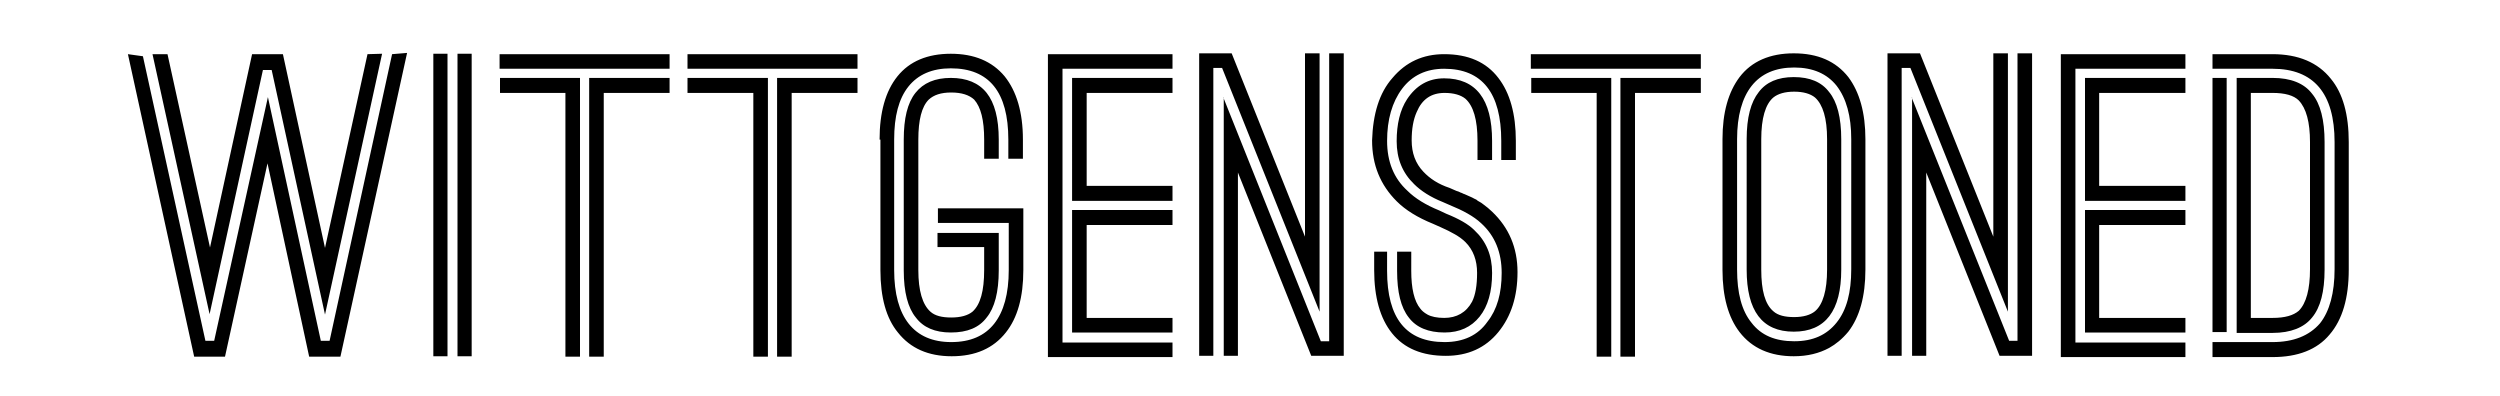 <svg xmlns="http://www.w3.org/2000/svg" width="600" height="95" viewBox="0 0 600 95"><path d="M34.3 13.5l15 68.3h2.1l12.9-58.5L77 81.8h2.1l15-68.8 3.6-.3-16 72.9h-7.5l-10-46.4L54 85.6h-7.4L30.7 13l3.6.5zm5.9-.5l10.2 46.4L60.5 13h7.4L78 59.5 88.2 13l3.5-.1L78 75.5 65.2 16.8h-2.1L50.3 75.4 36.6 13h3.6zm63.8-.1h3.4v72.6H104V12.9zm5.8 0h3.4v72.6h-3.4V12.9zm10.1.1h40.8v3.5h-40.8V13zm0 5.7h19.3v66.9h-3.5V22.3H120v-3.6zm21.5 0h19.3v3.6h-15.8v63.3h-3.5V18.7zM165 13h40.8v3.5H165V13zm0 5.7h19.3v66.9h-3.5V22.3H165v-3.6zm21.5 0h19.3v3.6H190v63.3h-3.5V18.7zm24.6 14.8c0-6.5 1.4-11.6 4.3-15.2 2.9-3.6 7.2-5.4 12.8-5.4 5.6 0 9.9 1.8 12.9 5.4 2.9 3.6 4.4 8.7 4.4 15.2v4.6H242v-4.6c0-11.4-4.6-17.1-13.8-17.1-4.5 0-7.9 1.5-10.2 4.4-2.3 2.9-3.4 7.1-3.4 12.7v31.3c0 5.7 1.2 10 3.5 12.9 2.3 2.9 5.7 4.4 10.2 4.4 4.6 0 8-1.5 10.3-4.4 2.3-2.9 3.5-7.2 3.5-12.9V53.5h-17V50h20.5v14.8c0 6.5-1.4 11.5-4.2 15-3 3.8-7.3 5.7-13 5.7-5.6 0-9.9-1.9-12.9-5.7-2.8-3.4-4.2-8.4-4.2-15V33.5zm5.8 0c0-5.1.9-8.8 2.8-11.2 1.9-2.4 4.7-3.6 8.5-3.6s6.7 1.2 8.6 3.6c1.9 2.4 2.9 6.1 2.9 11.2v4.6h-3.5v-4.6c0-4.7-.8-7.8-2.4-9.6-1.2-1.1-3-1.7-5.5-1.7s-4.2.6-5.4 1.7c-1.7 1.7-2.5 4.9-2.5 9.6v31.3c0 5 1 8.3 2.9 10 1.1 1 2.8 1.4 5 1.4 2.3 0 4-.5 5.1-1.4 1.9-1.7 2.8-5 2.8-10v-5.5H225v-3.4h14.7v9c0 5.2-1 9-2.9 11.3-1.8 2.4-4.6 3.6-8.6 3.6-3.8 0-6.6-1.2-8.4-3.6-1.9-2.3-2.9-6.1-2.9-11.3V33.5zM251.5 13h29.9v3.5H255v65.7h26.4v3.5h-29.9V13zm5.8 5.7h24.1v3.6h-20.6v22.3h20.6v3.6h-24.1V18.7zm0 31.7h24.1V54h-20.6v22.3h20.6v3.5h-24.1V50.4zm30.6-37.6h7.7l17.6 44v-44h3.5v62l-23.4-58.5h-2.1v69.1h-3.4V12.8zm5.7 10.6L317 81.9h2V12.8h3.5v72.6h-7.8l-17.6-44v44h-3.4v-62zm40.6-4.7c3.2-3.8 7.3-5.7 12.4-5.7 5.8 0 10.1 1.9 13 5.7 2.8 3.6 4.2 8.7 4.2 15.1v4.6h-3.5v-4.6c0-11.5-4.6-17.3-13.7-17.3-4.3 0-7.7 1.6-10.1 4.8-2.4 3.2-3.6 7.4-3.6 12.5 0 5 1.6 9 4.9 12 1.8 1.8 4.4 3.4 7.6 4.7l1.7.8c3 1.2 5.3 2.5 6.7 3.9 2.9 2.7 4.3 6.1 4.3 10.3 0 4.5-1 8-3 10.5s-4.8 3.8-8.4 3.8c-3.9 0-6.8-1.2-8.6-3.6-1.9-2.4-2.8-6.1-2.8-11.2v-4.6h3.4V65c0 4.2.7 7.3 2.2 9.1.3.4.8.9 1.7 1.4.9.5 2.3.8 4 .8 3 0 5.3-1.3 6.7-3.9.8-1.6 1.2-3.9 1.2-6.9 0-3-.9-5.5-2.8-7.4-1.3-1.3-3.3-2.4-6-3.6l-1.8-.8c-3.7-1.5-6.6-3.3-8.7-5.4-3.9-3.9-5.9-8.7-5.9-14.6.2-6.3 1.7-11.4 4.9-15zm-4.7 41.7h3.4V65c0 11.4 4.6 17.1 13.8 17.1 4.5 0 8-1.6 10.3-4.9 2.3-2.9 3.4-6.8 3.4-11.7 0-4.9-1.6-8.9-4.9-11.9-1.8-1.7-4.4-3.1-7.6-4.4l-1.6-.7c-3-1.2-5.3-2.7-6.9-4.3-2.8-2.7-4.2-6.1-4.2-10.3 0-4.1.8-7.5 2.5-10.1 2.2-3.3 5.1-5 8.9-5 7.6 0 11.5 5 11.5 15v4.6h-3.5v-4.6c0-5.1-1-8.4-2.9-10.1-1.1-.9-2.8-1.4-5-1.4-3.2 0-5.4 1.5-6.7 4.6-.8 1.8-1.2 4-1.2 6.8 0 3 .9 5.5 2.8 7.5 1.6 1.7 3.6 3 6.3 3.9l1.6.7.6.2c.4.2.6.3.7.3.1 0 .3.2.7.3.4.2.7.3.9.4.2.1.5.2.9.4s.7.4 1 .5c.2.2.5.4.9.6s.7.5 1 .7c.3.2.6.5.9.7.3.3.7.6 1 .9 4 3.8 6.1 8.6 6.1 14.5 0 5.8-1.5 10.6-4.6 14.4-3.1 3.8-7.3 5.7-12.6 5.7-5.7 0-10-1.8-12.9-5.4-2.9-3.6-4.3-8.7-4.3-15.2v-4.4zM367.4 13h40.8v3.5h-40.8V13zm0 5.7h19.3v66.9h-3.5V22.3h-15.7v-3.6zm21.5 0h19.3v3.6h-15.8v63.3h-3.5V18.7zm24.5 14.7c0-6.4 1.4-11.3 4.1-14.9 2.9-3.8 7.3-5.7 13-5.7 5.8 0 10.1 1.9 13.1 5.7 2.7 3.6 4.1 8.6 4.1 14.9v31.3c0 6.4-1.4 11.4-4.1 14.9-1.5 1.8-3 3-4.6 3.9-2.4 1.3-5.2 2-8.5 2-5.6 0-10-1.9-13-5.8-2.7-3.5-4.1-8.5-4.1-14.9V33.4zm7 44.1c2.3 3 5.7 4.4 10.2 4.4s7.8-1.5 10.2-4.5c2.4-3 3.5-7.2 3.5-12.8V33.4c0-5.6-1.2-9.8-3.5-12.8-2.3-2.9-5.7-4.4-10.2-4.4-4.5 0-7.9 1.5-10.2 4.4-2.3 2.9-3.5 7.2-3.5 12.8v31.3c0 5.6 1.1 9.9 3.5 12.8zm-1.2-44.1c0-5.2 1-8.9 2.9-11.3 1.8-2.4 4.6-3.6 8.4-3.6 3.9 0 6.7 1.2 8.5 3.6 1.9 2.3 2.9 6.1 2.9 11.3v31.3c0 9.9-3.8 14.9-11.4 14.9-7.6 0-11.3-5-11.3-14.9V33.4zm6.4 41.3c1.1 1 2.8 1.4 5 1.4s3.9-.5 5-1.4c1.9-1.6 2.9-5 2.9-10V33.4c0-5-1-8.3-2.9-10-1.1-.9-2.8-1.4-5-1.4s-3.9.5-5 1.4c-1.9 1.6-2.9 5-2.9 10v31.3c0 5 .9 8.3 2.9 10zm27.5-61.9h7.7l17.6 44v-44h3.5v62l-23.4-58.5h-2.1v69.1H453V12.8zm5.7 10.6l23.4 58.4h2v-69h3.5v72.6h-7.8l-17.6-44v44h-3.4v-62zM494.6 13h29.9v3.5h-26.4v65.7h26.4v3.5h-29.9V13zm5.8 5.7h24.1v3.6h-20.7v22.3h20.7v3.6h-24.1V18.7zm0 31.7h24.1V54h-20.7v22.3h20.7v3.5h-24.1V50.4zM531 82.1h14.4c5 0 8.8-1.5 11.4-4.5 2.3-2.9 3.5-7.3 3.5-13V34.1c0-11.7-5-17.6-14.9-17.6H531V13h14.4c6.2 0 10.9 2 14 5.9 2.9 3.5 4.3 8.6 4.3 15.2v30.6c0 6.8-1.5 12-4.6 15.6-3 3.6-7.6 5.4-13.7 5.4H531v-3.6zm0-63.4h3.4v61H531v-61zm5.8 0h8.6c4.4 0 7.6 1.3 9.5 3.8 2 2.4 3 6.3 3 11.6v30.6c0 5.3-1 9.1-3 11.5-1.9 2.4-5.1 3.7-9.5 3.7h-8.6V18.7zm8.6 57.6c3 0 5-.6 6.3-1.7 1.8-1.8 2.7-5.2 2.7-10V34.1c0-4.8-.9-8.1-2.7-10-1.2-1.2-3.3-1.8-6.3-1.8h-5.2v54h5.2z"/><path fill="none" d="M0 0h600v95H0z"/></svg>